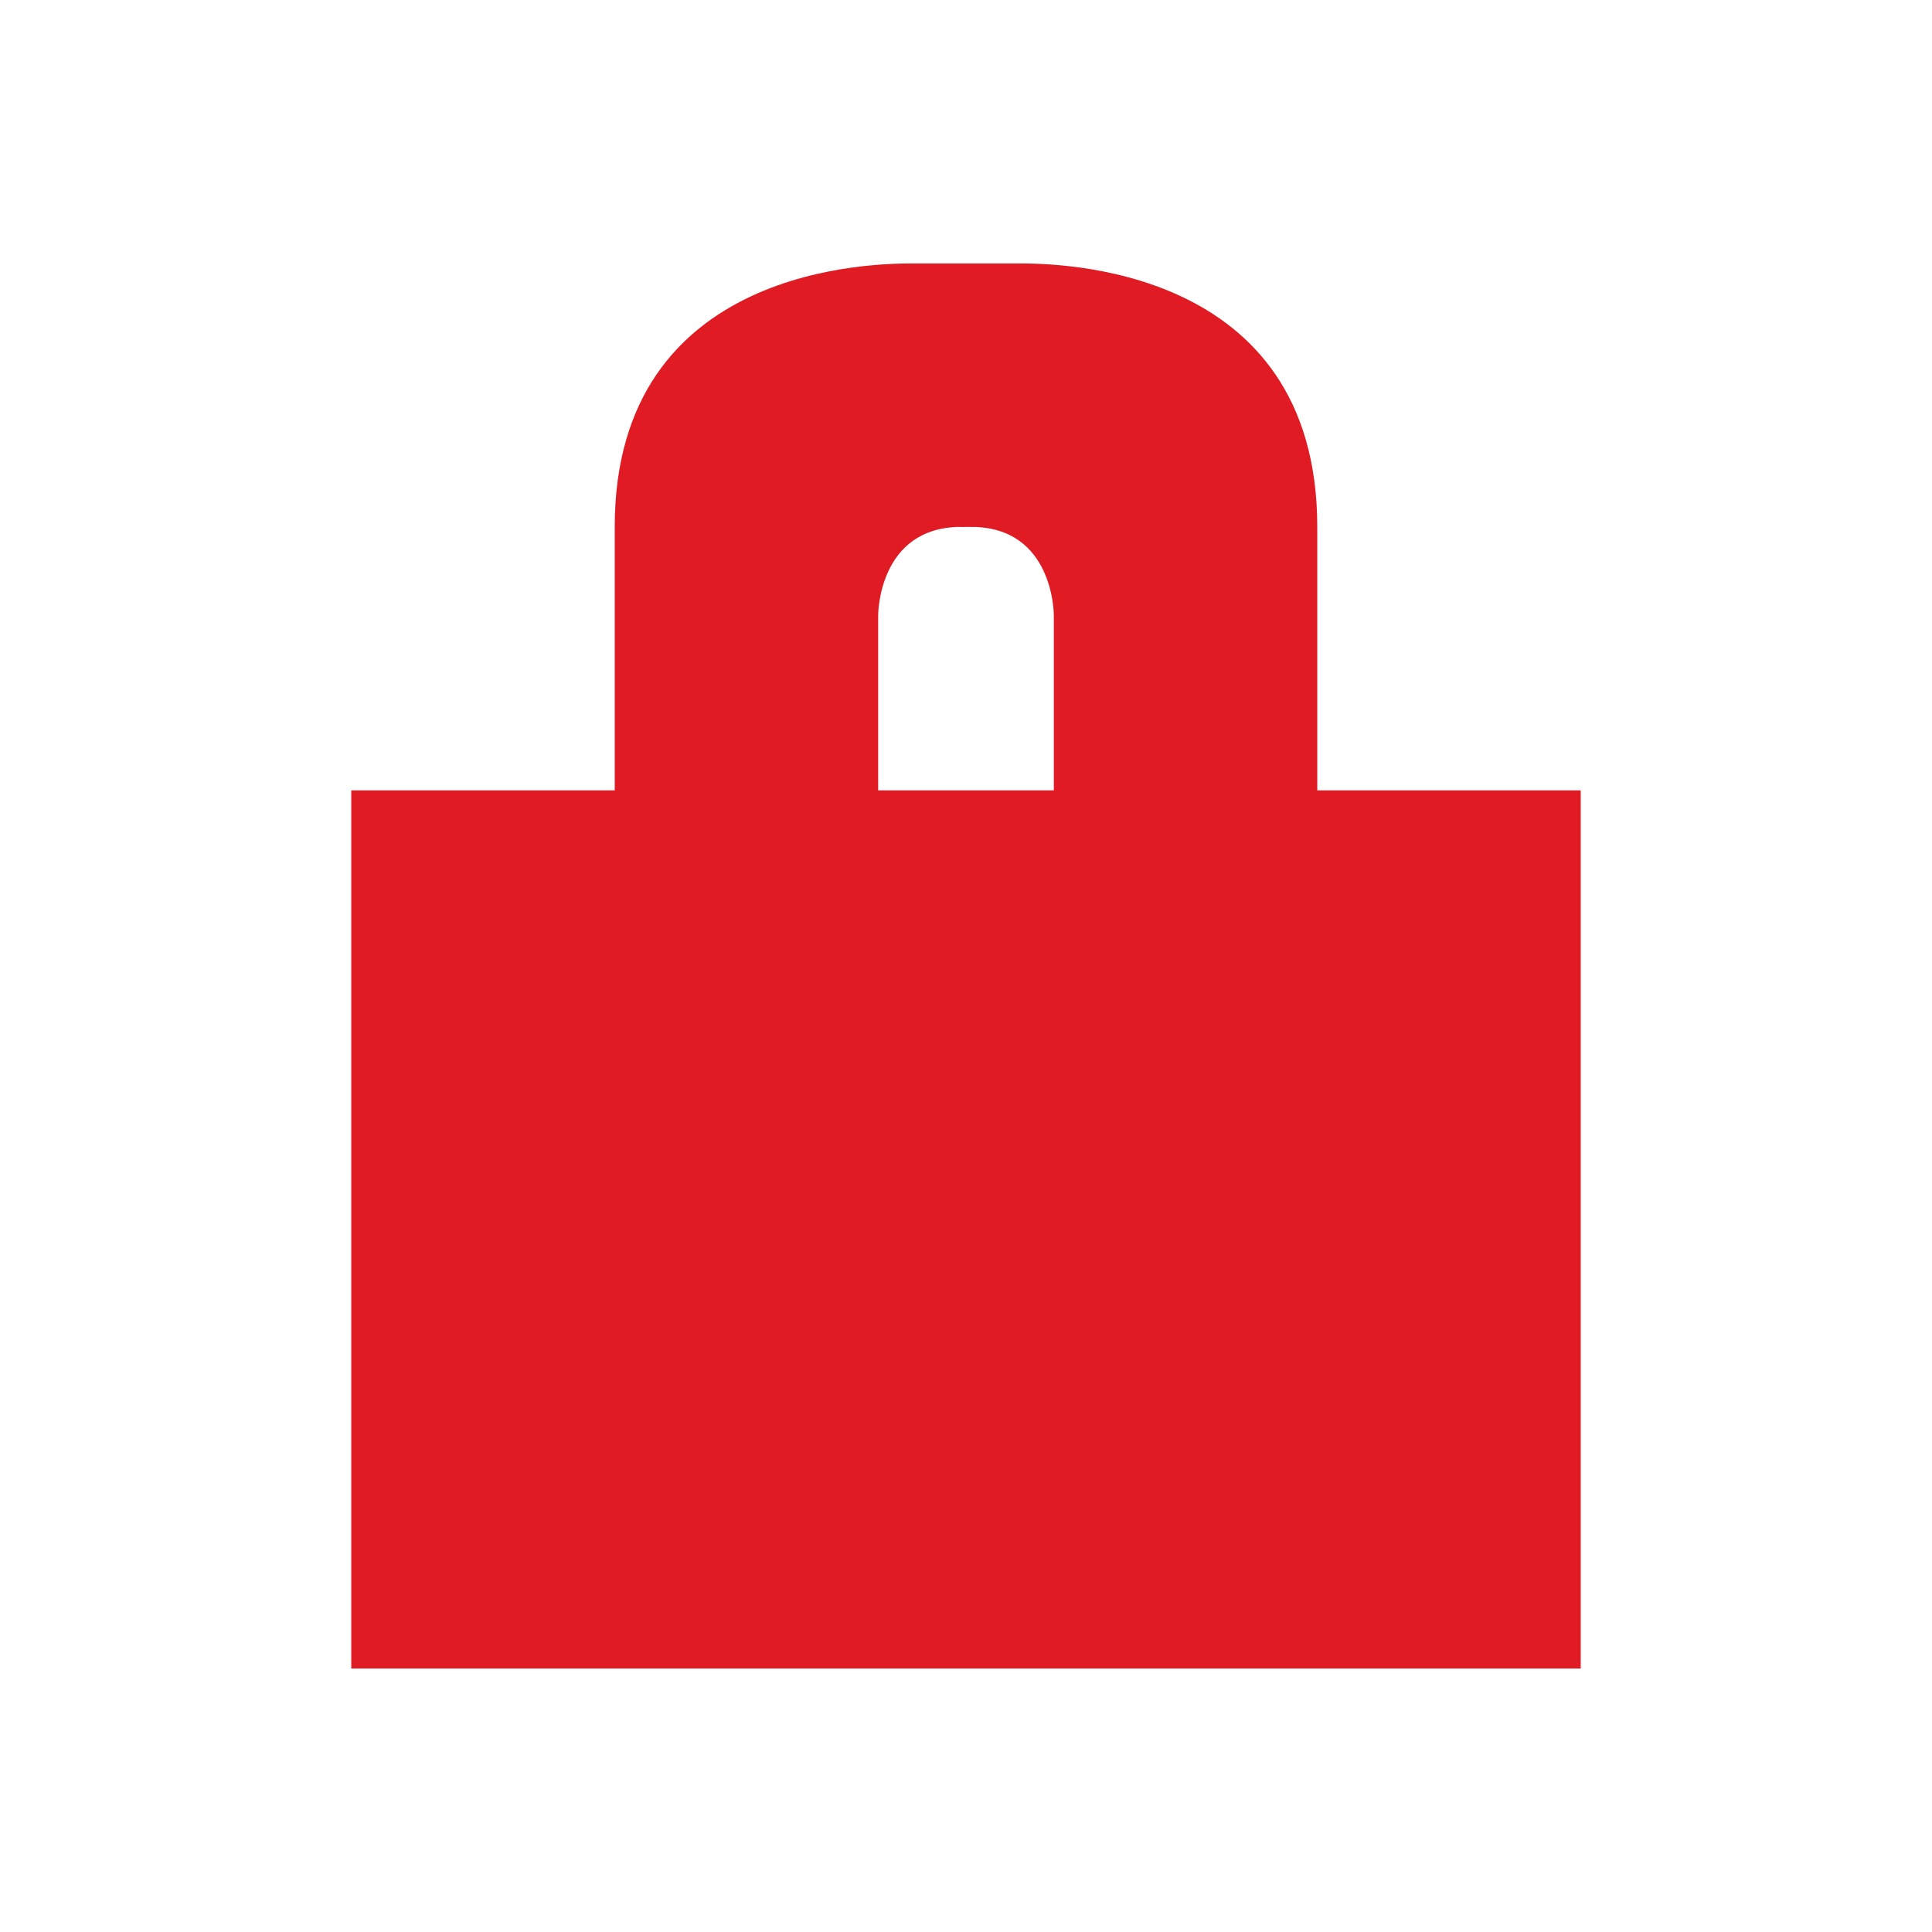 <svg viewBox="0 0 22 22" xmlns="http://www.w3.org/2000/svg">
 <path d="m10.4 3c-0.4 0-3.4 0-3.4 3v3h-3v10h14v-10h-3v-3c0-3-3-3-3.4-3h-1.199m0.542 3c0.73 2e-3 -0.943 0 0.118 0 0.94 0 0.939 1 0.939 1v2h-2v-2s1e-3 -1 0.943-1z" fill="#e01b24"/>
</svg>
